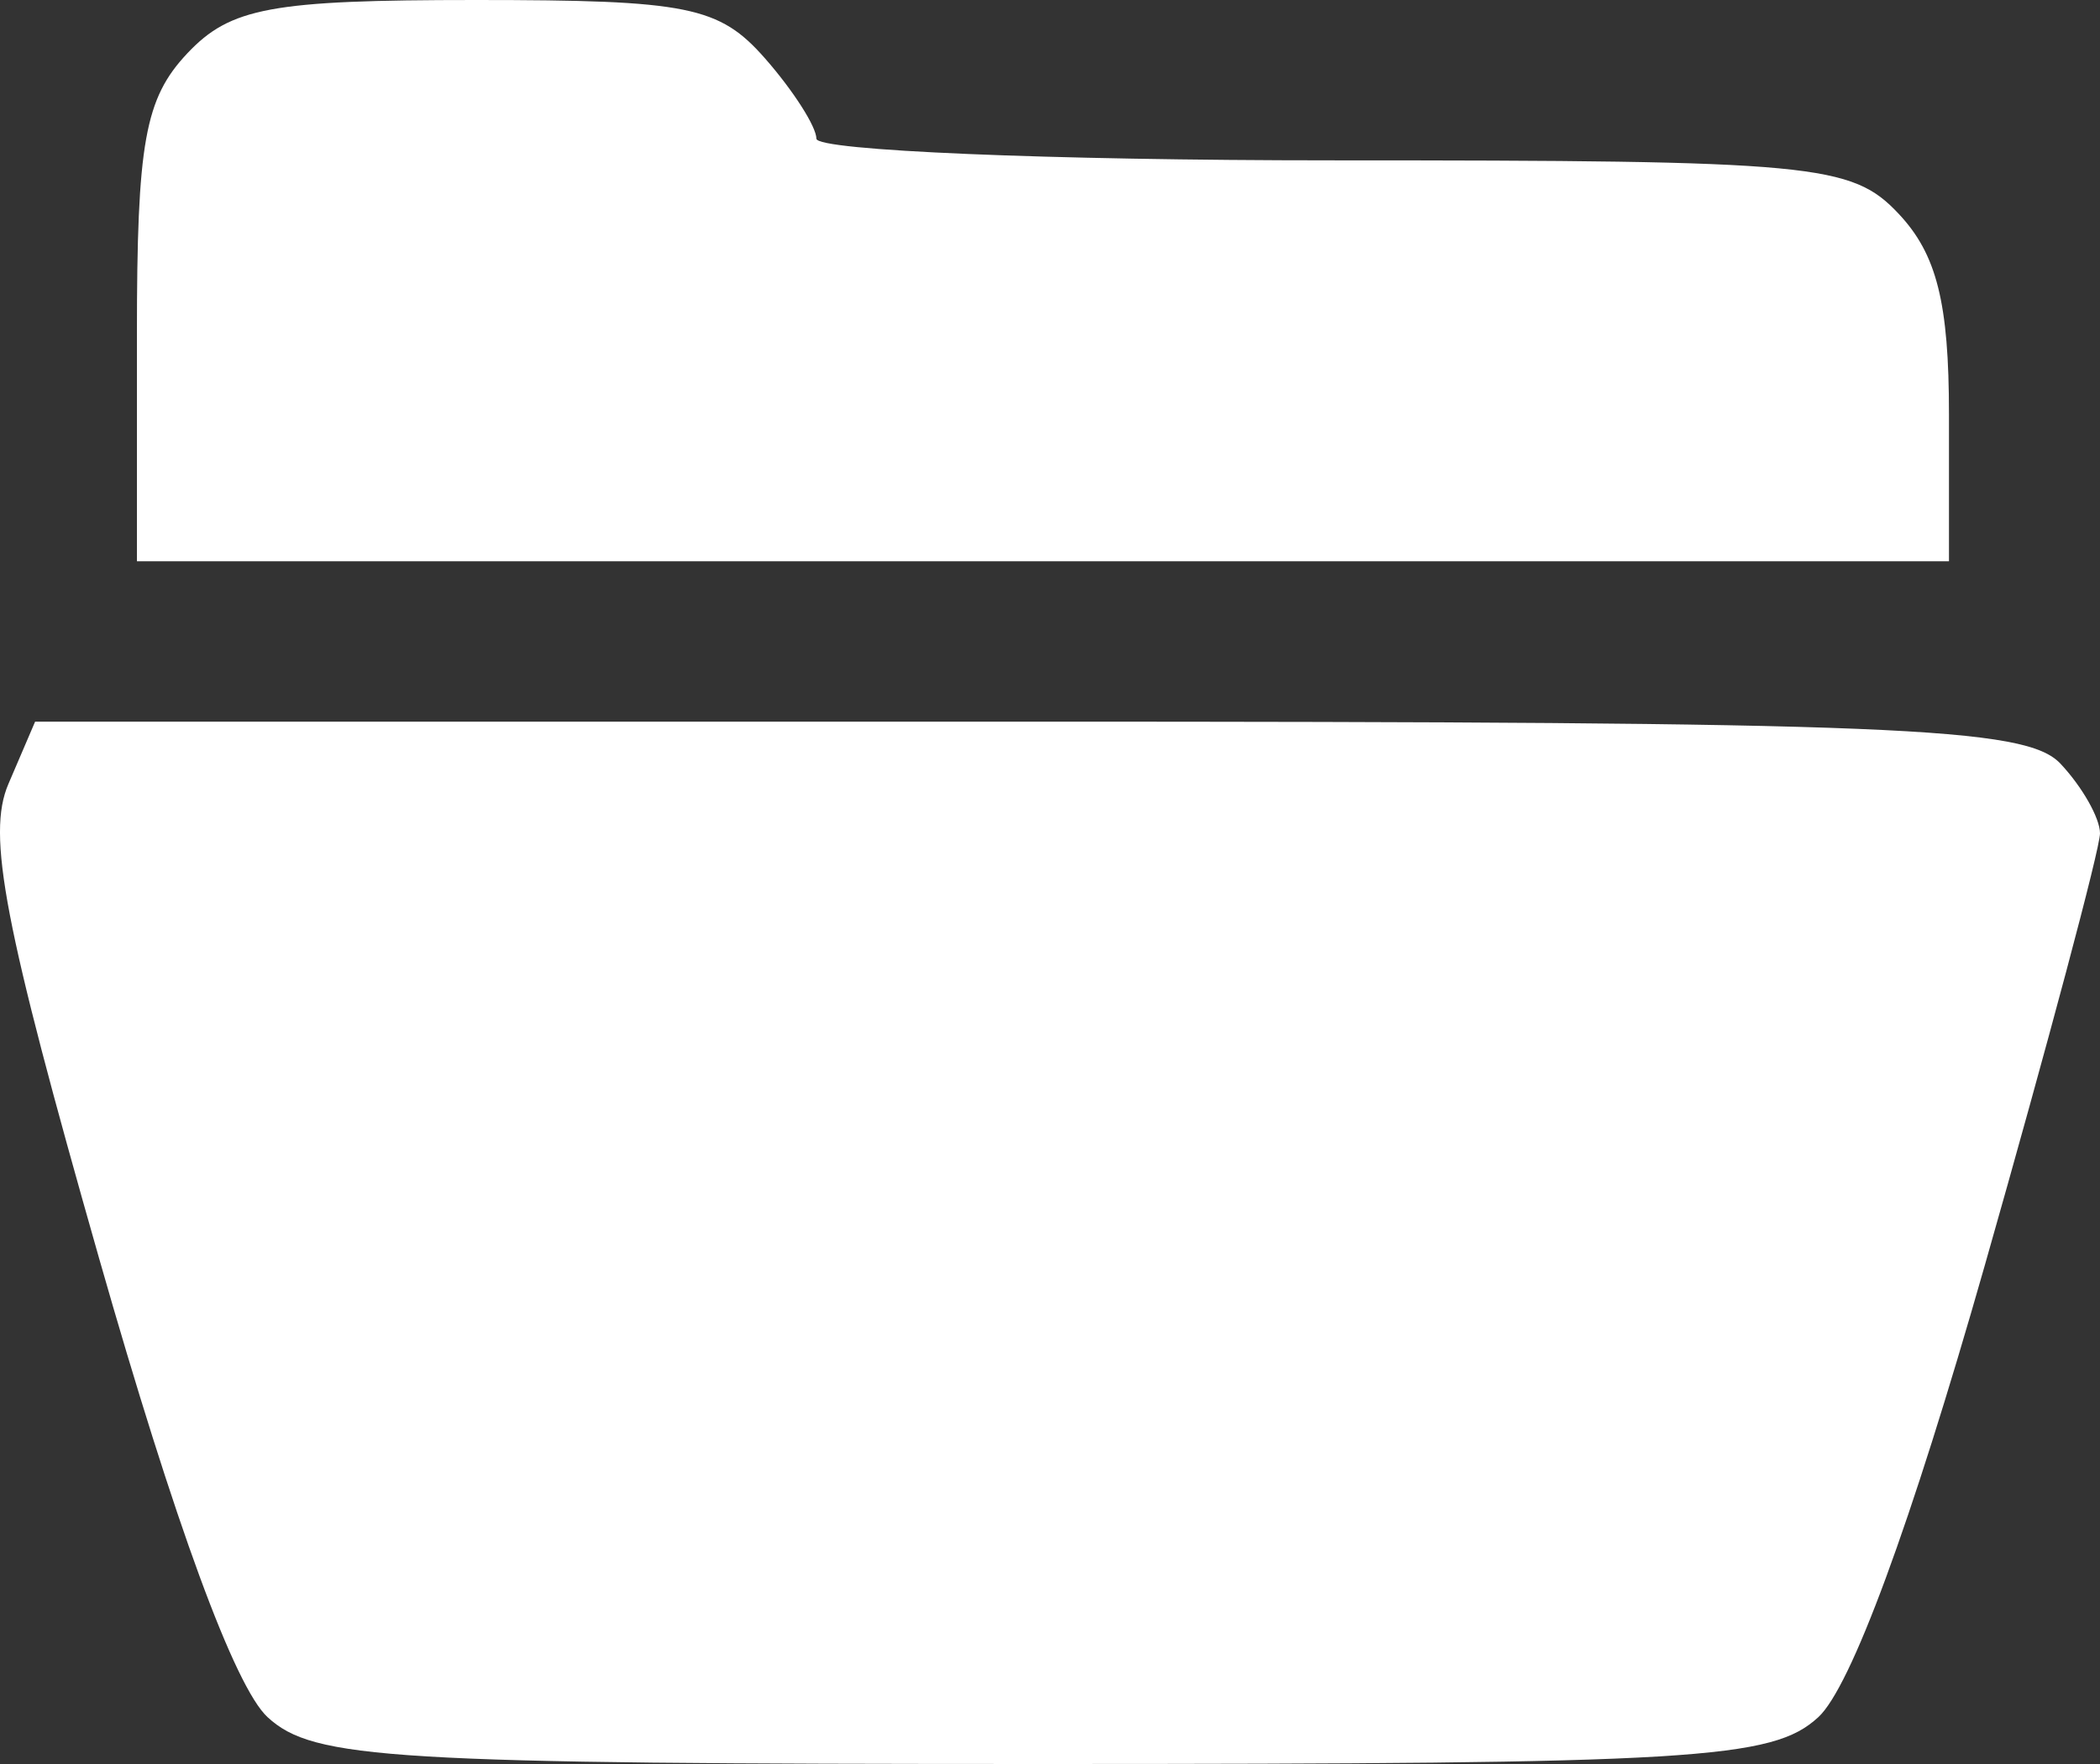 <svg width="25" height="21" viewBox="0 0 25 21" fill="none" xmlns="http://www.w3.org/2000/svg">
<rect x="0" y="0" width="25" height="21" fill="#333333" stroke="none"/>
<path fill-rule="evenodd" clip-rule="evenodd" d="M2.229 0.636C1.724 1.173 1.63 1.697 1.63 3.977V6.682H12.416H23.202V4.932C23.202 3.606 23.057 3.027 22.603 2.545C22.043 1.95 21.604 1.909 15.862 1.909C12.483 1.909 9.719 1.793 9.719 1.651C9.719 1.509 9.444 1.079 9.109 0.697C8.563 0.075 8.193 0 5.663 0C3.228 0 2.744 0.09 2.229 0.636ZM0.1 9.333C-0.159 9.936 0.045 11 1.18 14.981C2.081 18.139 2.796 20.085 3.186 20.443C3.734 20.946 4.635 21 12.416 21C20.197 21 21.098 20.946 21.646 20.443C22.035 20.086 22.745 18.161 23.627 15.069C24.382 12.419 25 10.103 25 9.921C25 9.74 24.788 9.366 24.529 9.091C24.117 8.653 22.584 8.591 12.238 8.591H0.418L0.1 9.333Z" fill="white"/>
</svg>
